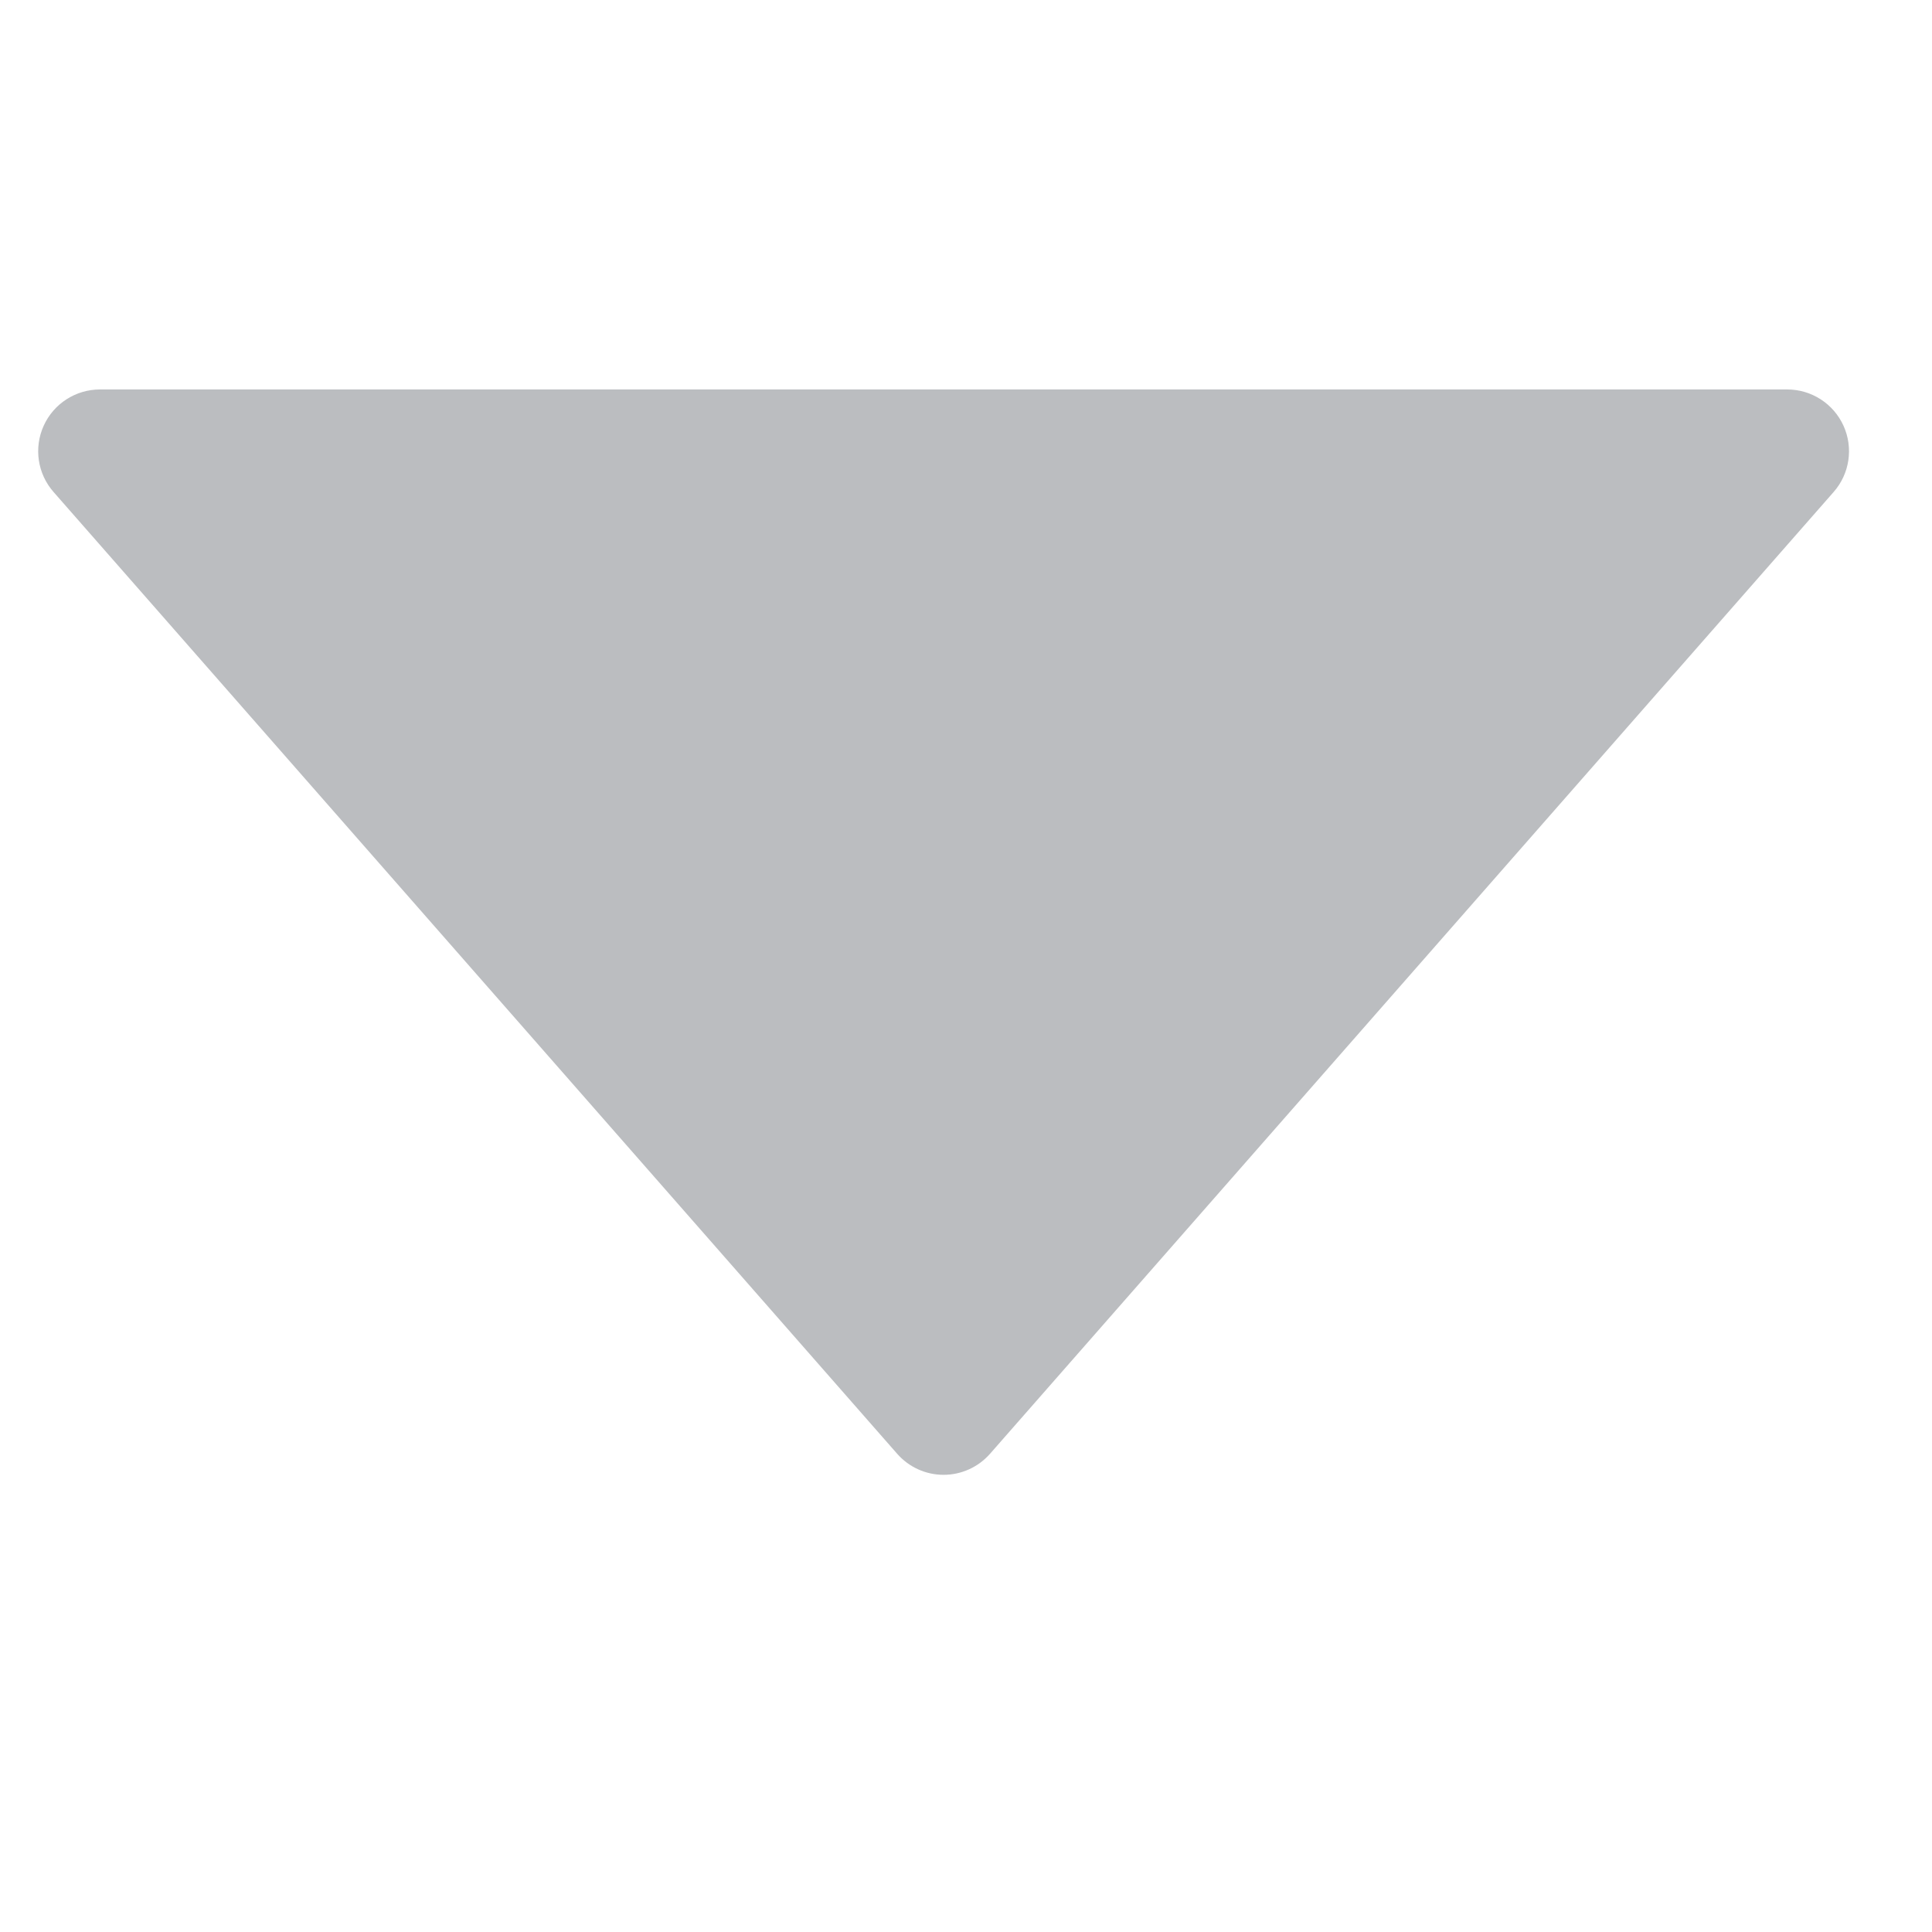 <?xml version="1.0" encoding="UTF-8" standalone="no"?><!DOCTYPE svg PUBLIC "-//W3C//DTD SVG 1.1//EN" "http://www.w3.org/Graphics/SVG/1.1/DTD/svg11.dtd"><svg width="100%" height="100%" viewBox="0 0 41 41" version="1.1" xmlns="http://www.w3.org/2000/svg" xmlns:xlink="http://www.w3.org/1999/xlink" xml:space="preserve" xmlns:serif="http://www.serif.com/" style="fill-rule:evenodd;clip-rule:evenodd;stroke-linecap:round;stroke-linejoin:round;stroke-miterlimit:1.5;"><rect id="Artboard2" x="0" y="0" width="40.049" height="40.049" style="fill:none;"/><path d="M20.732,30.607c-0.179,0.204 -0.437,0.321 -0.708,0.321c-0.271,0 -0.528,-0.117 -0.707,-0.321c-2.912,-3.319 -14,-15.96 -17.903,-20.411c-0.244,-0.277 -0.302,-0.672 -0.15,-1.008c0.152,-0.337 0.488,-0.553 0.857,-0.553c6.887,0 28.92,0 35.807,0c0.369,0 0.704,0.216 0.857,0.553c0.152,0.336 0.094,0.731 -0.15,1.008c-3.904,4.451 -14.991,17.092 -17.903,20.411Z" style="fill:#bbbdc0;stroke:#bbbdc0;stroke-width:0.74px;"/></svg>